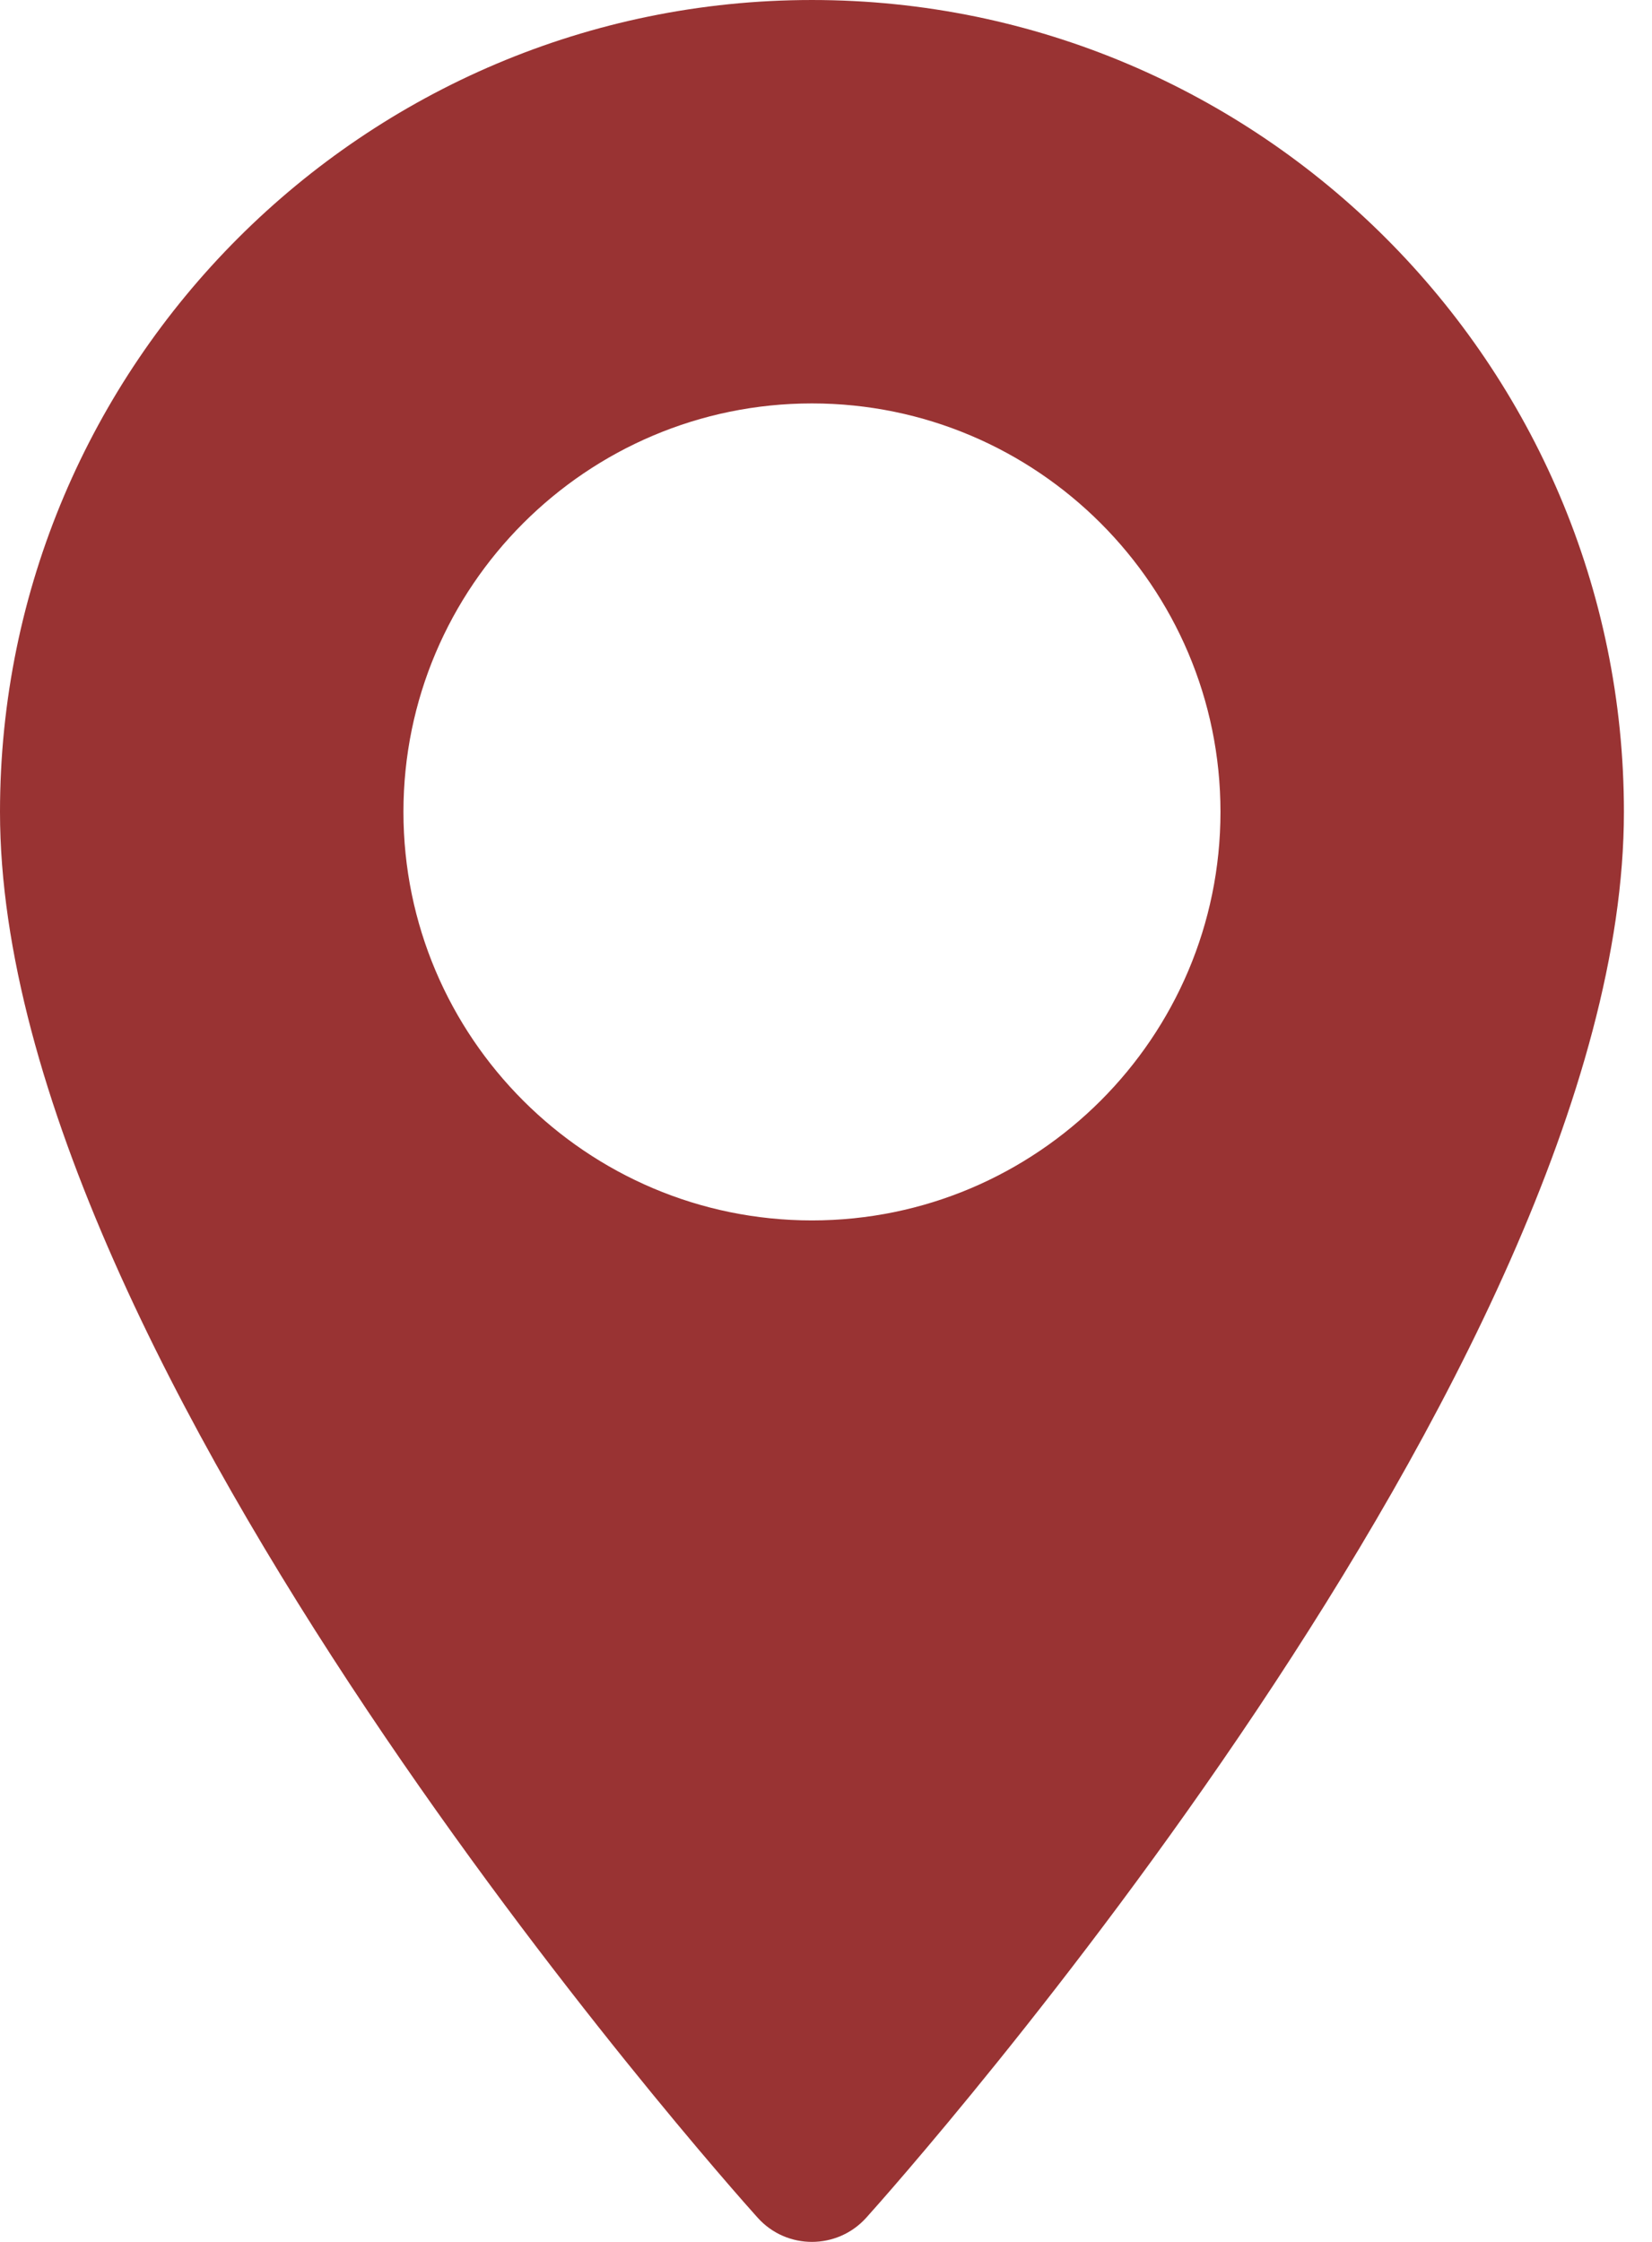<svg width="14" height="19" viewBox="0 0 14 19" fill="none" xmlns="http://www.w3.org/2000/svg">
<path d="M6.881 3.05176e-05C3.087 3.05176e-05 0 3.087 0 6.881C0 11.59 6.158 18.503 6.42 18.794C6.666 19.069 7.096 19.068 7.342 18.794C7.604 18.503 13.762 11.59 13.762 6.881C13.762 3.087 10.675 3.05176e-05 6.881 3.05176e-05ZM6.881 10.343C4.972 10.343 3.419 8.79 3.419 6.881C3.419 4.972 4.972 3.419 6.881 3.419C8.79 3.419 10.343 4.972 10.343 6.881C10.343 8.79 8.79 10.343 6.881 10.343Z" fill="#993333"/>
</svg>
